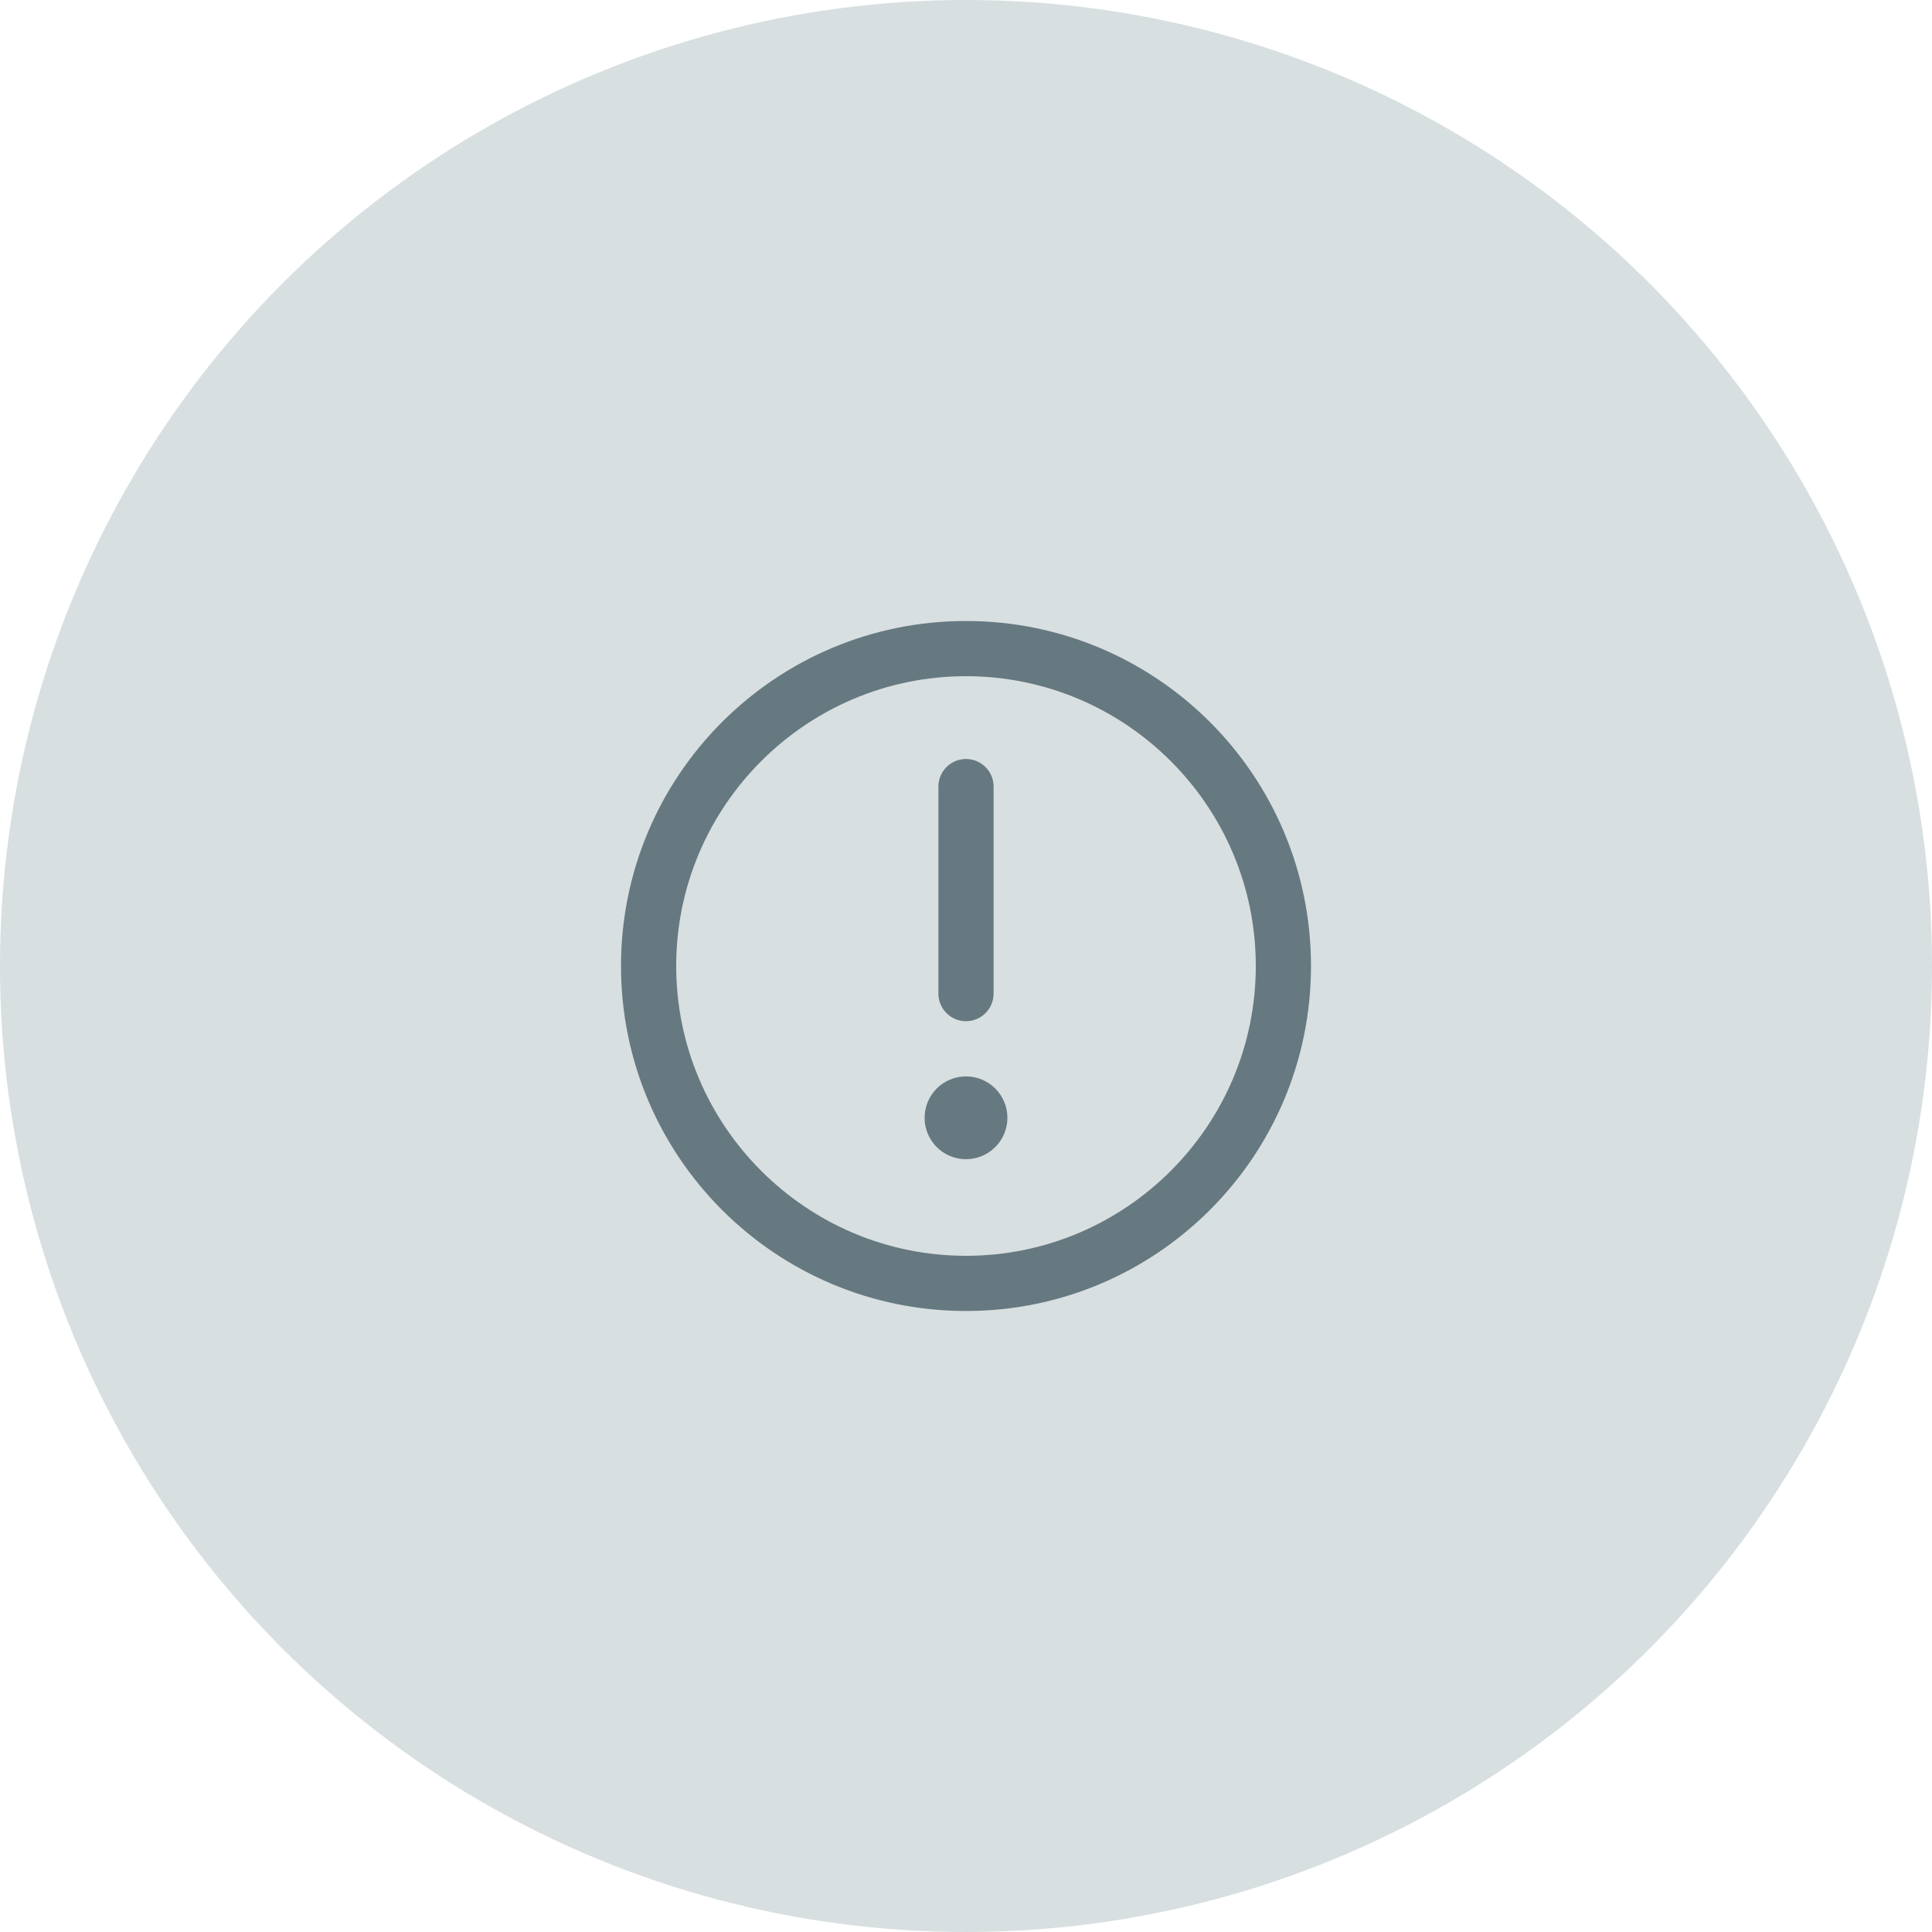 <svg width="140px" height="140px" viewBox="0 0 140 140" version="1.1" xmlns="http://www.w3.org/2000/svg" xmlns:xlink="http://www.w3.org/1999/xlink" xmlns:sketch="http://www.bohemiancoding.com/sketch/ns">
    <!-- Generator: Sketch 3.3.2 (12043) - http://www.bohemiancoding.com/sketch -->
    <title>Oval 66 + Imported Layers</title>
    <desc>Created with Sketch.</desc>
    <defs></defs>
    <g id="Page-1" stroke="none" stroke-width="1" fill="none" fill-rule="evenodd" sketch:type="MSPage">
        <g id="confirm" sketch:type="MSArtboardGroup" transform="translate(-250, -326)">
            <g id="Oval-66-+-Imported-Layers" sketch:type="MSLayerGroup" transform="translate(250, 326)">
                <circle id="Oval-66" fill="#D8DFE1" sketch:type="MSShapeGroup" cx="70" cy="70" r="70"></circle>
                <g id="Imported-Layers" transform="translate(45, 45)" fill="#667980" sketch:type="MSShapeGroup">
                    <path d="M25,29 L25,29 C23.895,29 23,28.105 23,27 L23,12 C23,10.895 23.895,10 25,10 C26.105,10 27,10.895 27,12 L27,27 C27,28.105 26.105,29 25,29" id="Fill-1"></path>
                    <path d="M28,36 C28,37.657 26.657,39 25,39 C23.343,39 22,37.657 22,36 C22,34.343 23.343,33 25,33 C26.657,33 28,34.343 28,36" id="Fill-2"></path>
                    <path d="M25,4 C36.579,4 46,13.421 46,25 C46,36.579 36.579,46 25,46 C13.421,46 4,36.579 4,25 C4,13.421 13.421,4 25,4 M25,0 C11.193,0 0,11.193 0,25 C0,38.807 11.193,50 25,50 C38.807,50 50,38.807 50,25 C50,11.193 38.807,0 25,0" id="Fill-3"></path>
                </g>
            </g>
        </g>
    </g>
</svg>